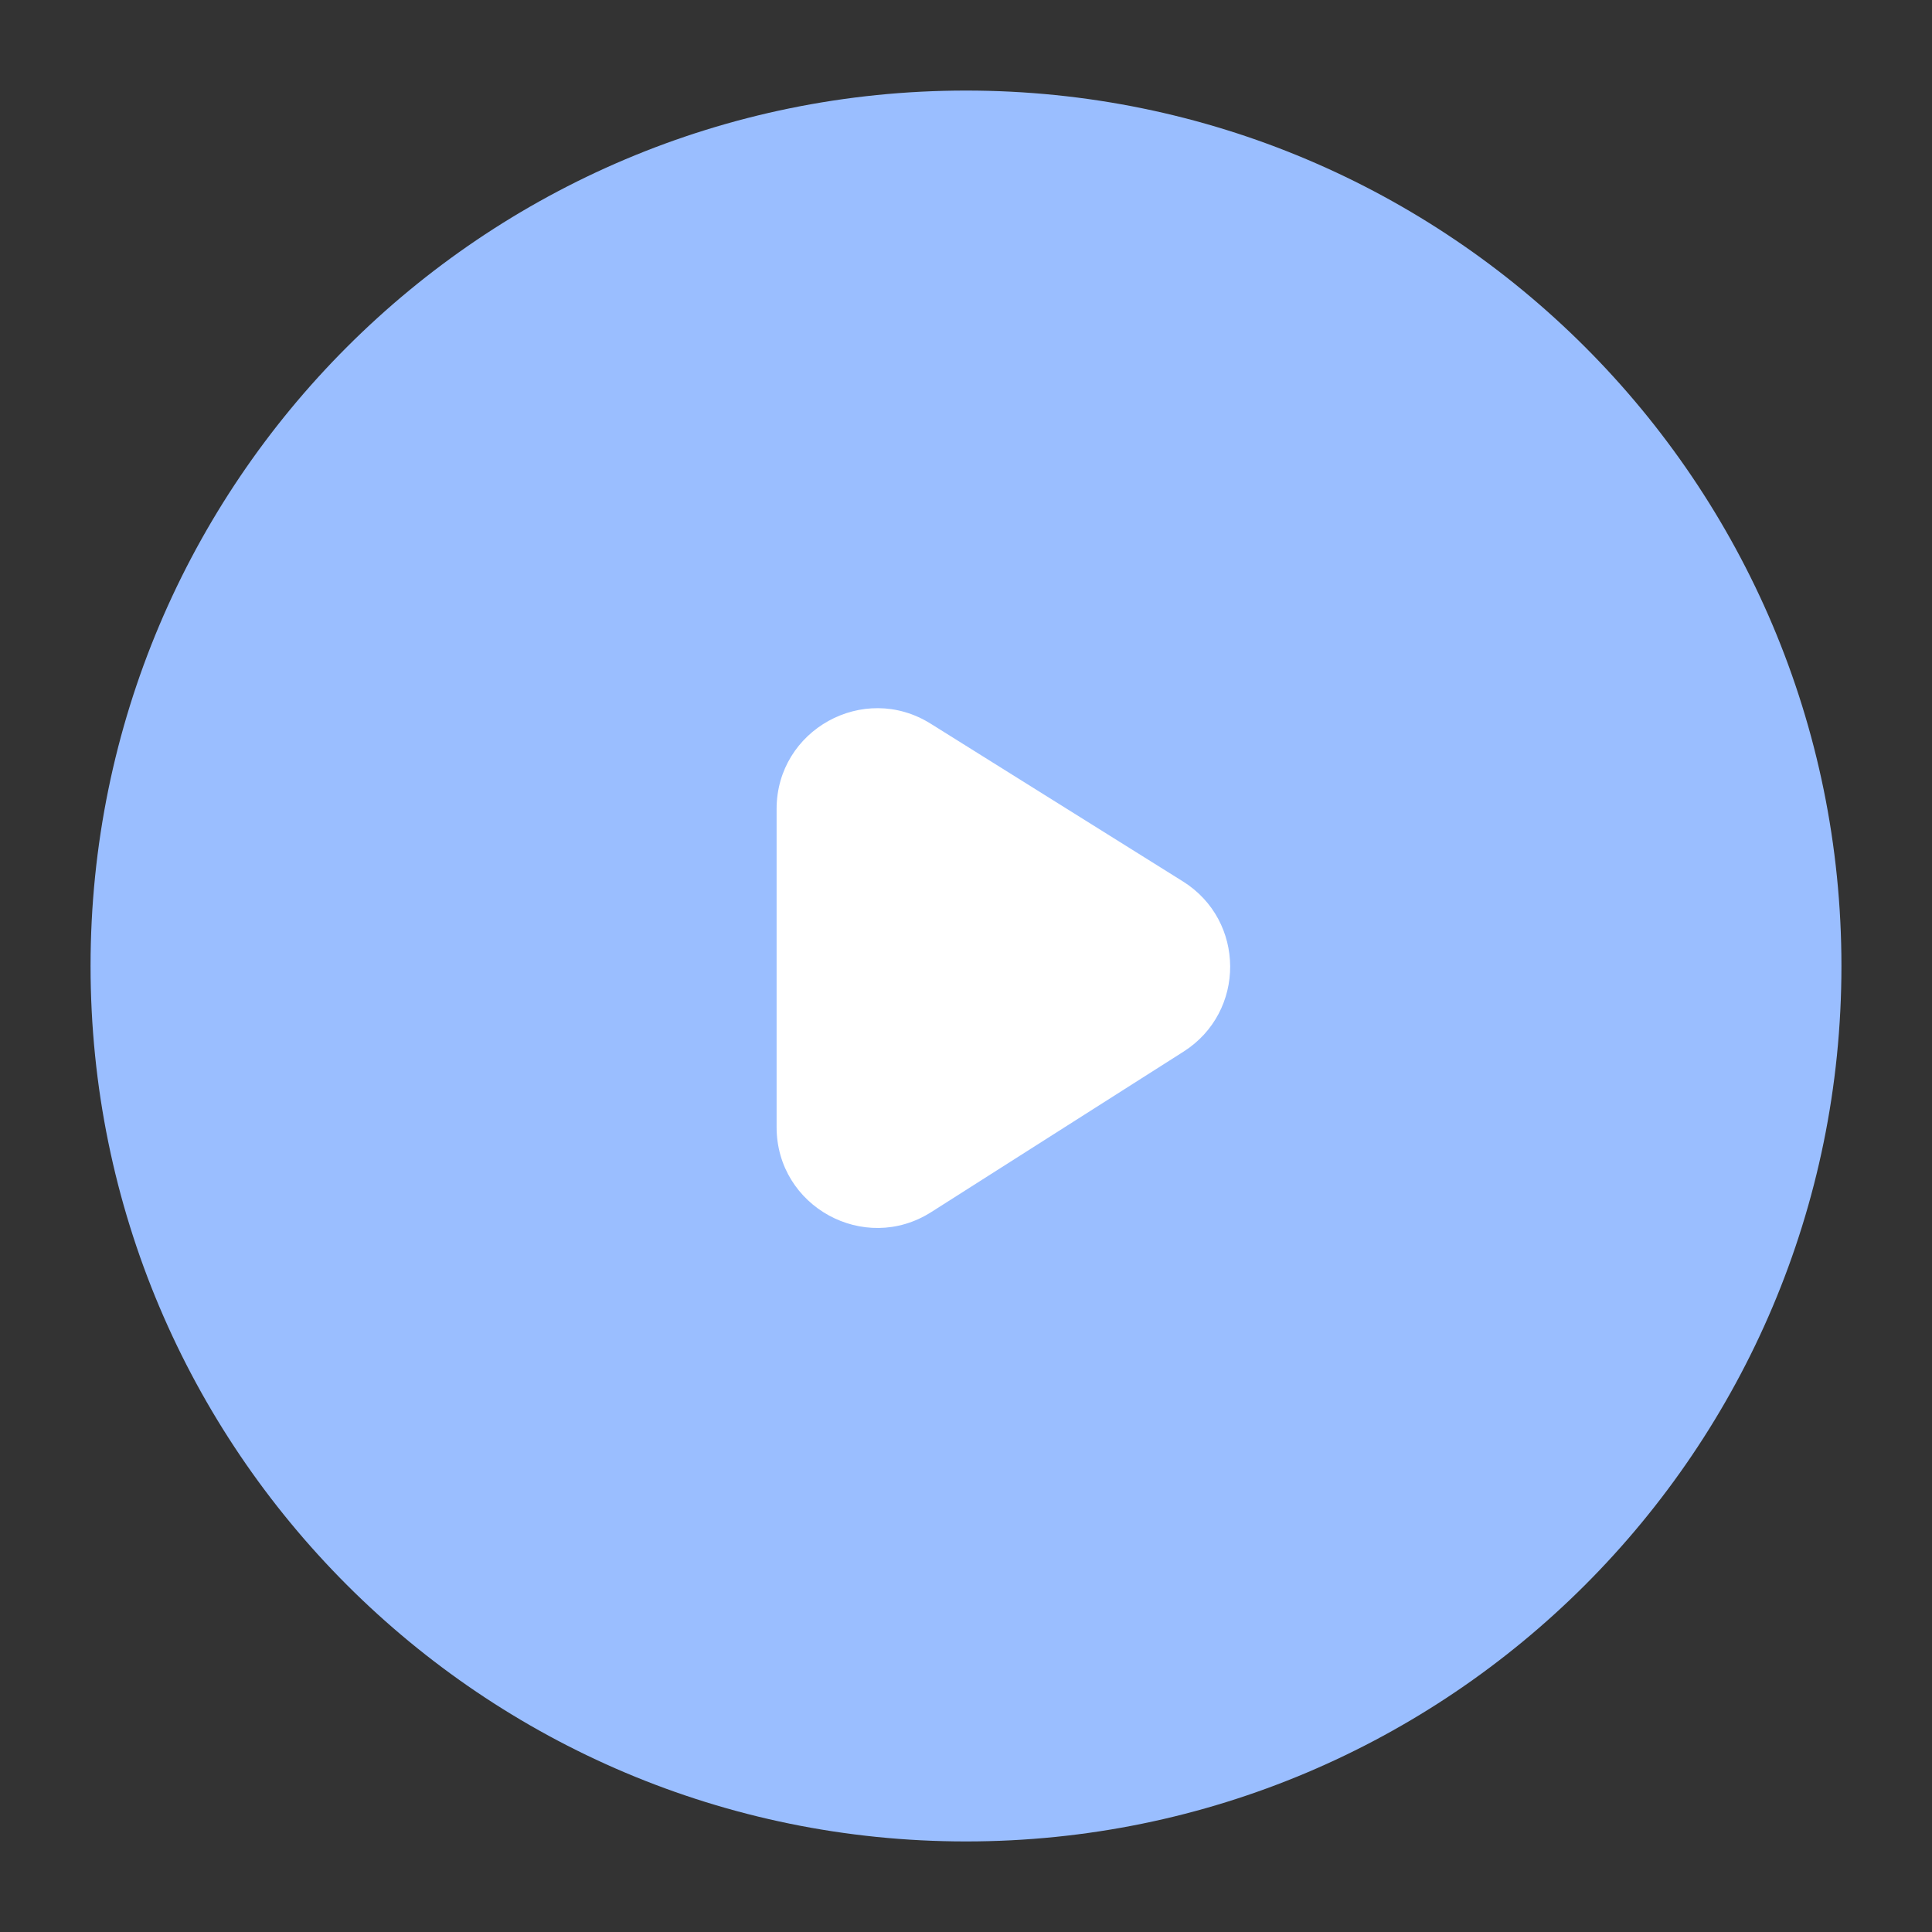 <svg xmlns="http://www.w3.org/2000/svg" width="192" height="192" fill="none"><rect width="100%" height="100%" fill="#333333" stroke="none"/><path fill="#9ABEFF" fill-rule="evenodd" d="M183 96c0 48.049-38.951 87-87 87S9 144.049 9 96 47.951 9 96 9s87 38.951 87 87Z" clip-rule="evenodd"/><path fill="#fff" fill-rule="evenodd" d="M77.178 80.394c0-7.856 8.641-12.644 15.302-8.48l25.074 15.679c6.237 3.9 6.271 12.97.065 16.917l-25.075 15.947c-6.657 4.234-15.366-.549-15.366-8.438V80.393Z" clip-rule="evenodd"/></svg>